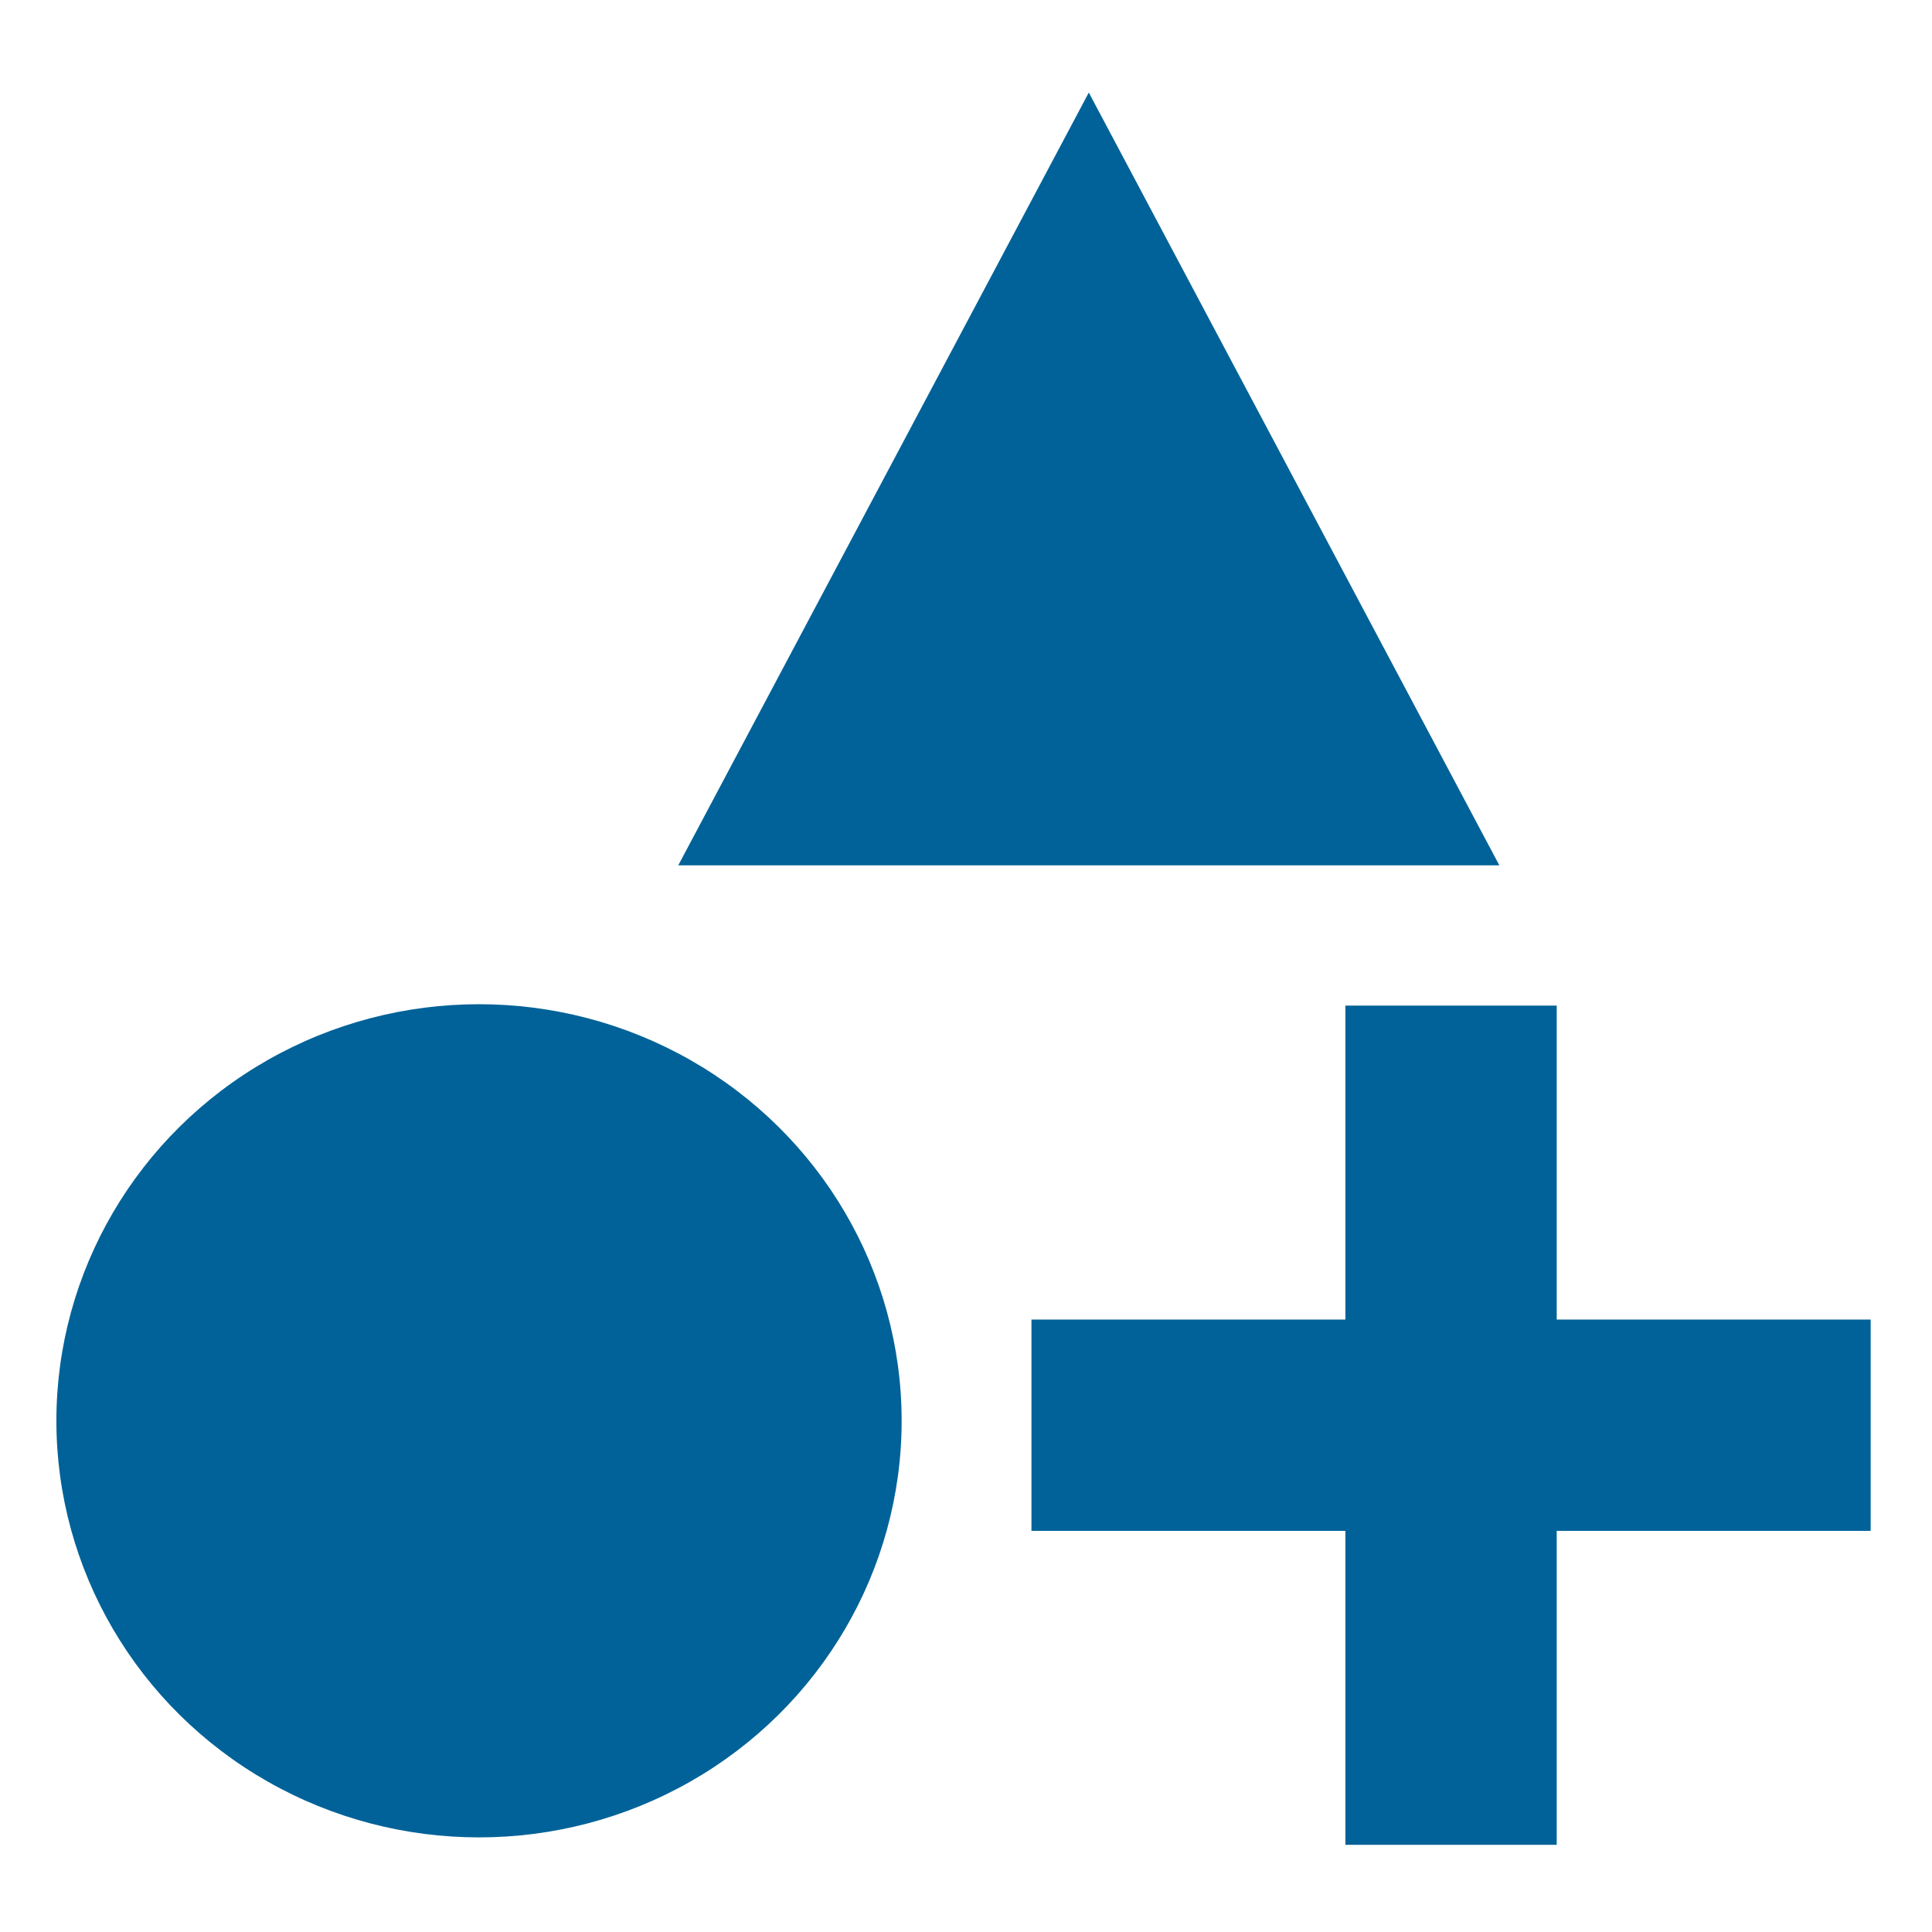<?xml version="1.0" encoding="utf-8"?>
<!-- Generator: Adobe Illustrator 23.0.6, SVG Export Plug-In . SVG Version: 6.00 Build 0)  -->
<svg version="1.1" id="Layer_1" xmlns="http://www.w3.org/2000/svg" xmlns:xlink="http://www.w3.org/1999/xlink" x="0px" y="0px"
	 viewBox="0 0 32 32" style="enable-background:new 0 0 32 32;" xml:space="preserve">
<style type="text/css">
	.st0{fill:none;}
	.st1{fill:#006298;}
</style>
<rect class="st0" width="32" height="32"/>
<g id="Group_2439" transform="translate(-1738.966 -439.567)">
	<ellipse id="Ellipse_2086" class="st1" cx="1746.9" cy="463.1" rx="7" ry="6.9"/>
	<g id="Group_2429" transform="translate(1755.25 454.923)">
		<rect id="Rectangle_1168" x="0.8" y="6.5" class="st1" width="13.9" height="3.5"/>
		<rect id="Rectangle_1169" x="6" y="1.3" class="st1" width="3.5" height="13.9"/>
	</g>
	<path id="Path_2248" class="st1" d="M1750.2,453.9l6.8-12.8l6.8,12.8H1750.2z"/>
</g>
</svg>
